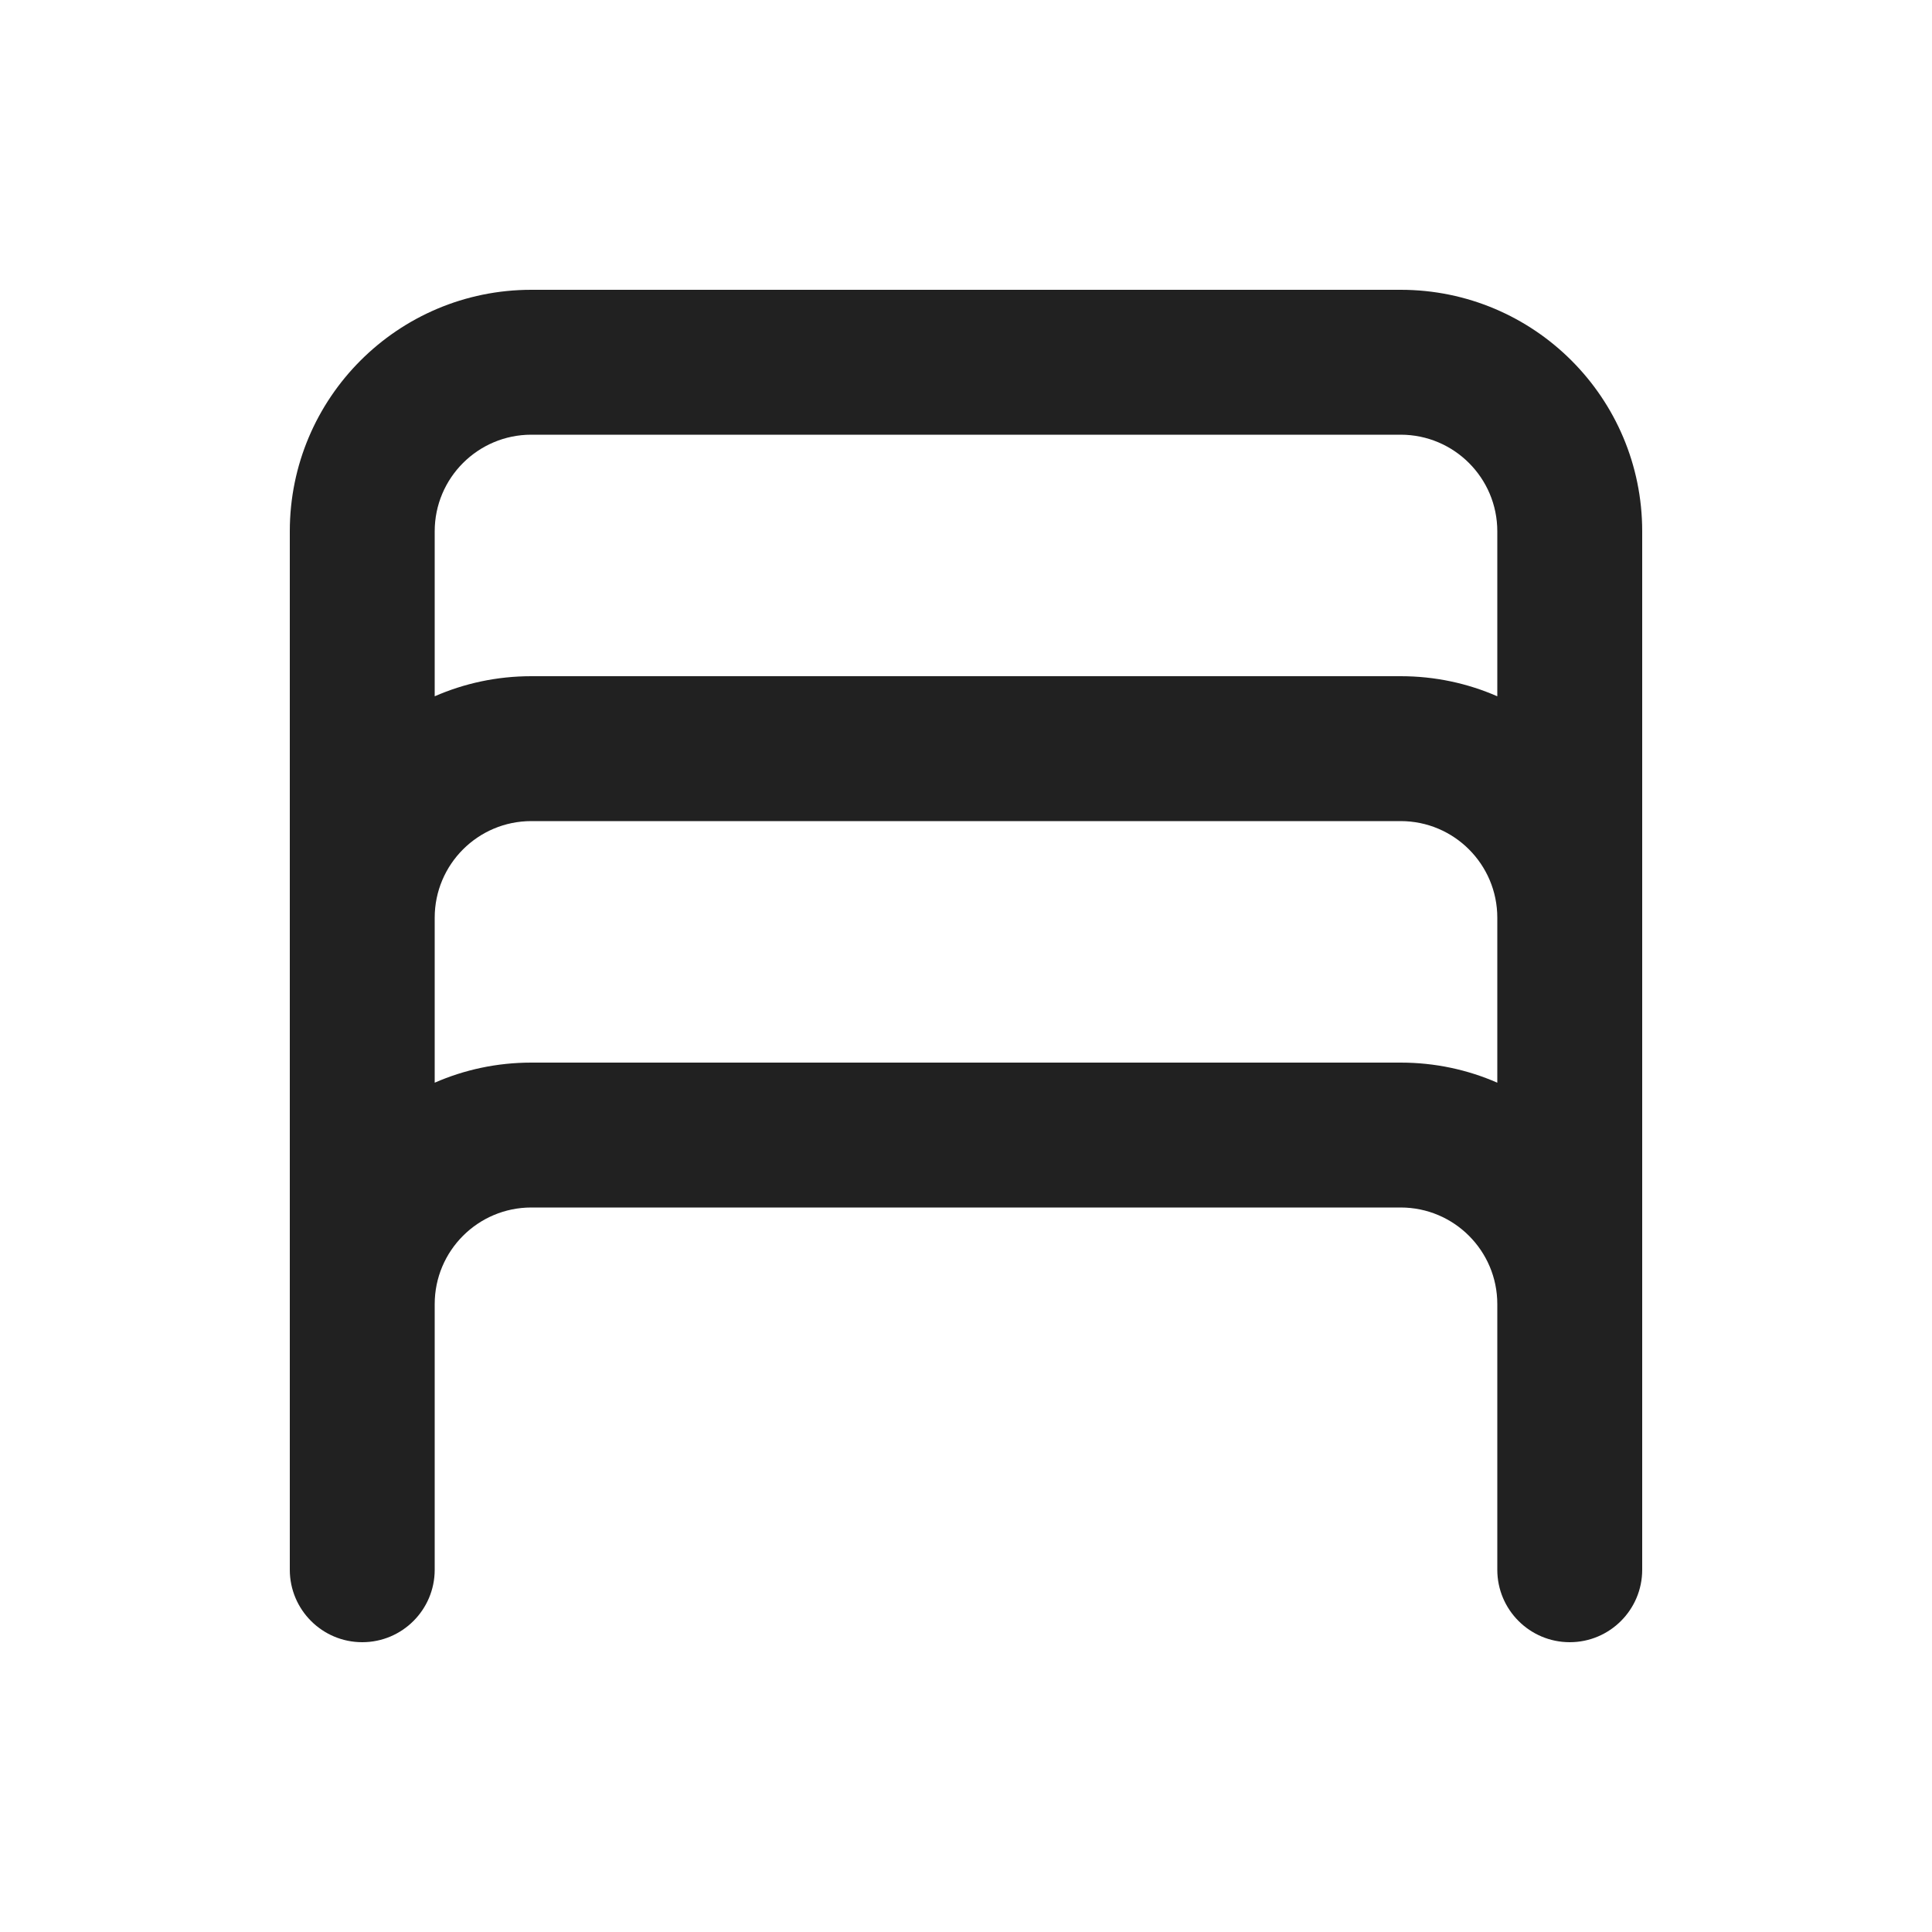 <svg viewBox="0 0 20 20" fill="none" xmlns="http://www.w3.org/2000/svg">
<path d="M3 5.5C3 4.119 4.119 3 5.5 3H14.5C15.881 3 17 4.119 17 5.5V16.25C17 16.664 16.664 17 16.25 17C15.836 17 15.5 16.664 15.5 16.25V13.5C15.5 12.948 15.052 12.5 14.5 12.5H5.5C4.948 12.5 4.5 12.948 4.5 13.5V16.25C4.5 16.664 4.164 17 3.75 17C3.336 17 3 16.664 3 16.25V5.5ZM4.5 11.208C4.806 11.074 5.144 11 5.5 11H14.5C14.856 11 15.194 11.074 15.5 11.208V9.5C15.5 8.948 15.052 8.5 14.5 8.5H5.5C4.948 8.5 4.5 8.948 4.5 9.5V11.208ZM15.5 5.5C15.5 4.948 15.052 4.5 14.5 4.5H5.5C4.948 4.5 4.5 4.948 4.5 5.5V7.208C4.806 7.074 5.144 7 5.5 7H14.5C14.856 7 15.194 7.074 15.5 7.208V5.5Z" fill="#212121"/>
</svg>
